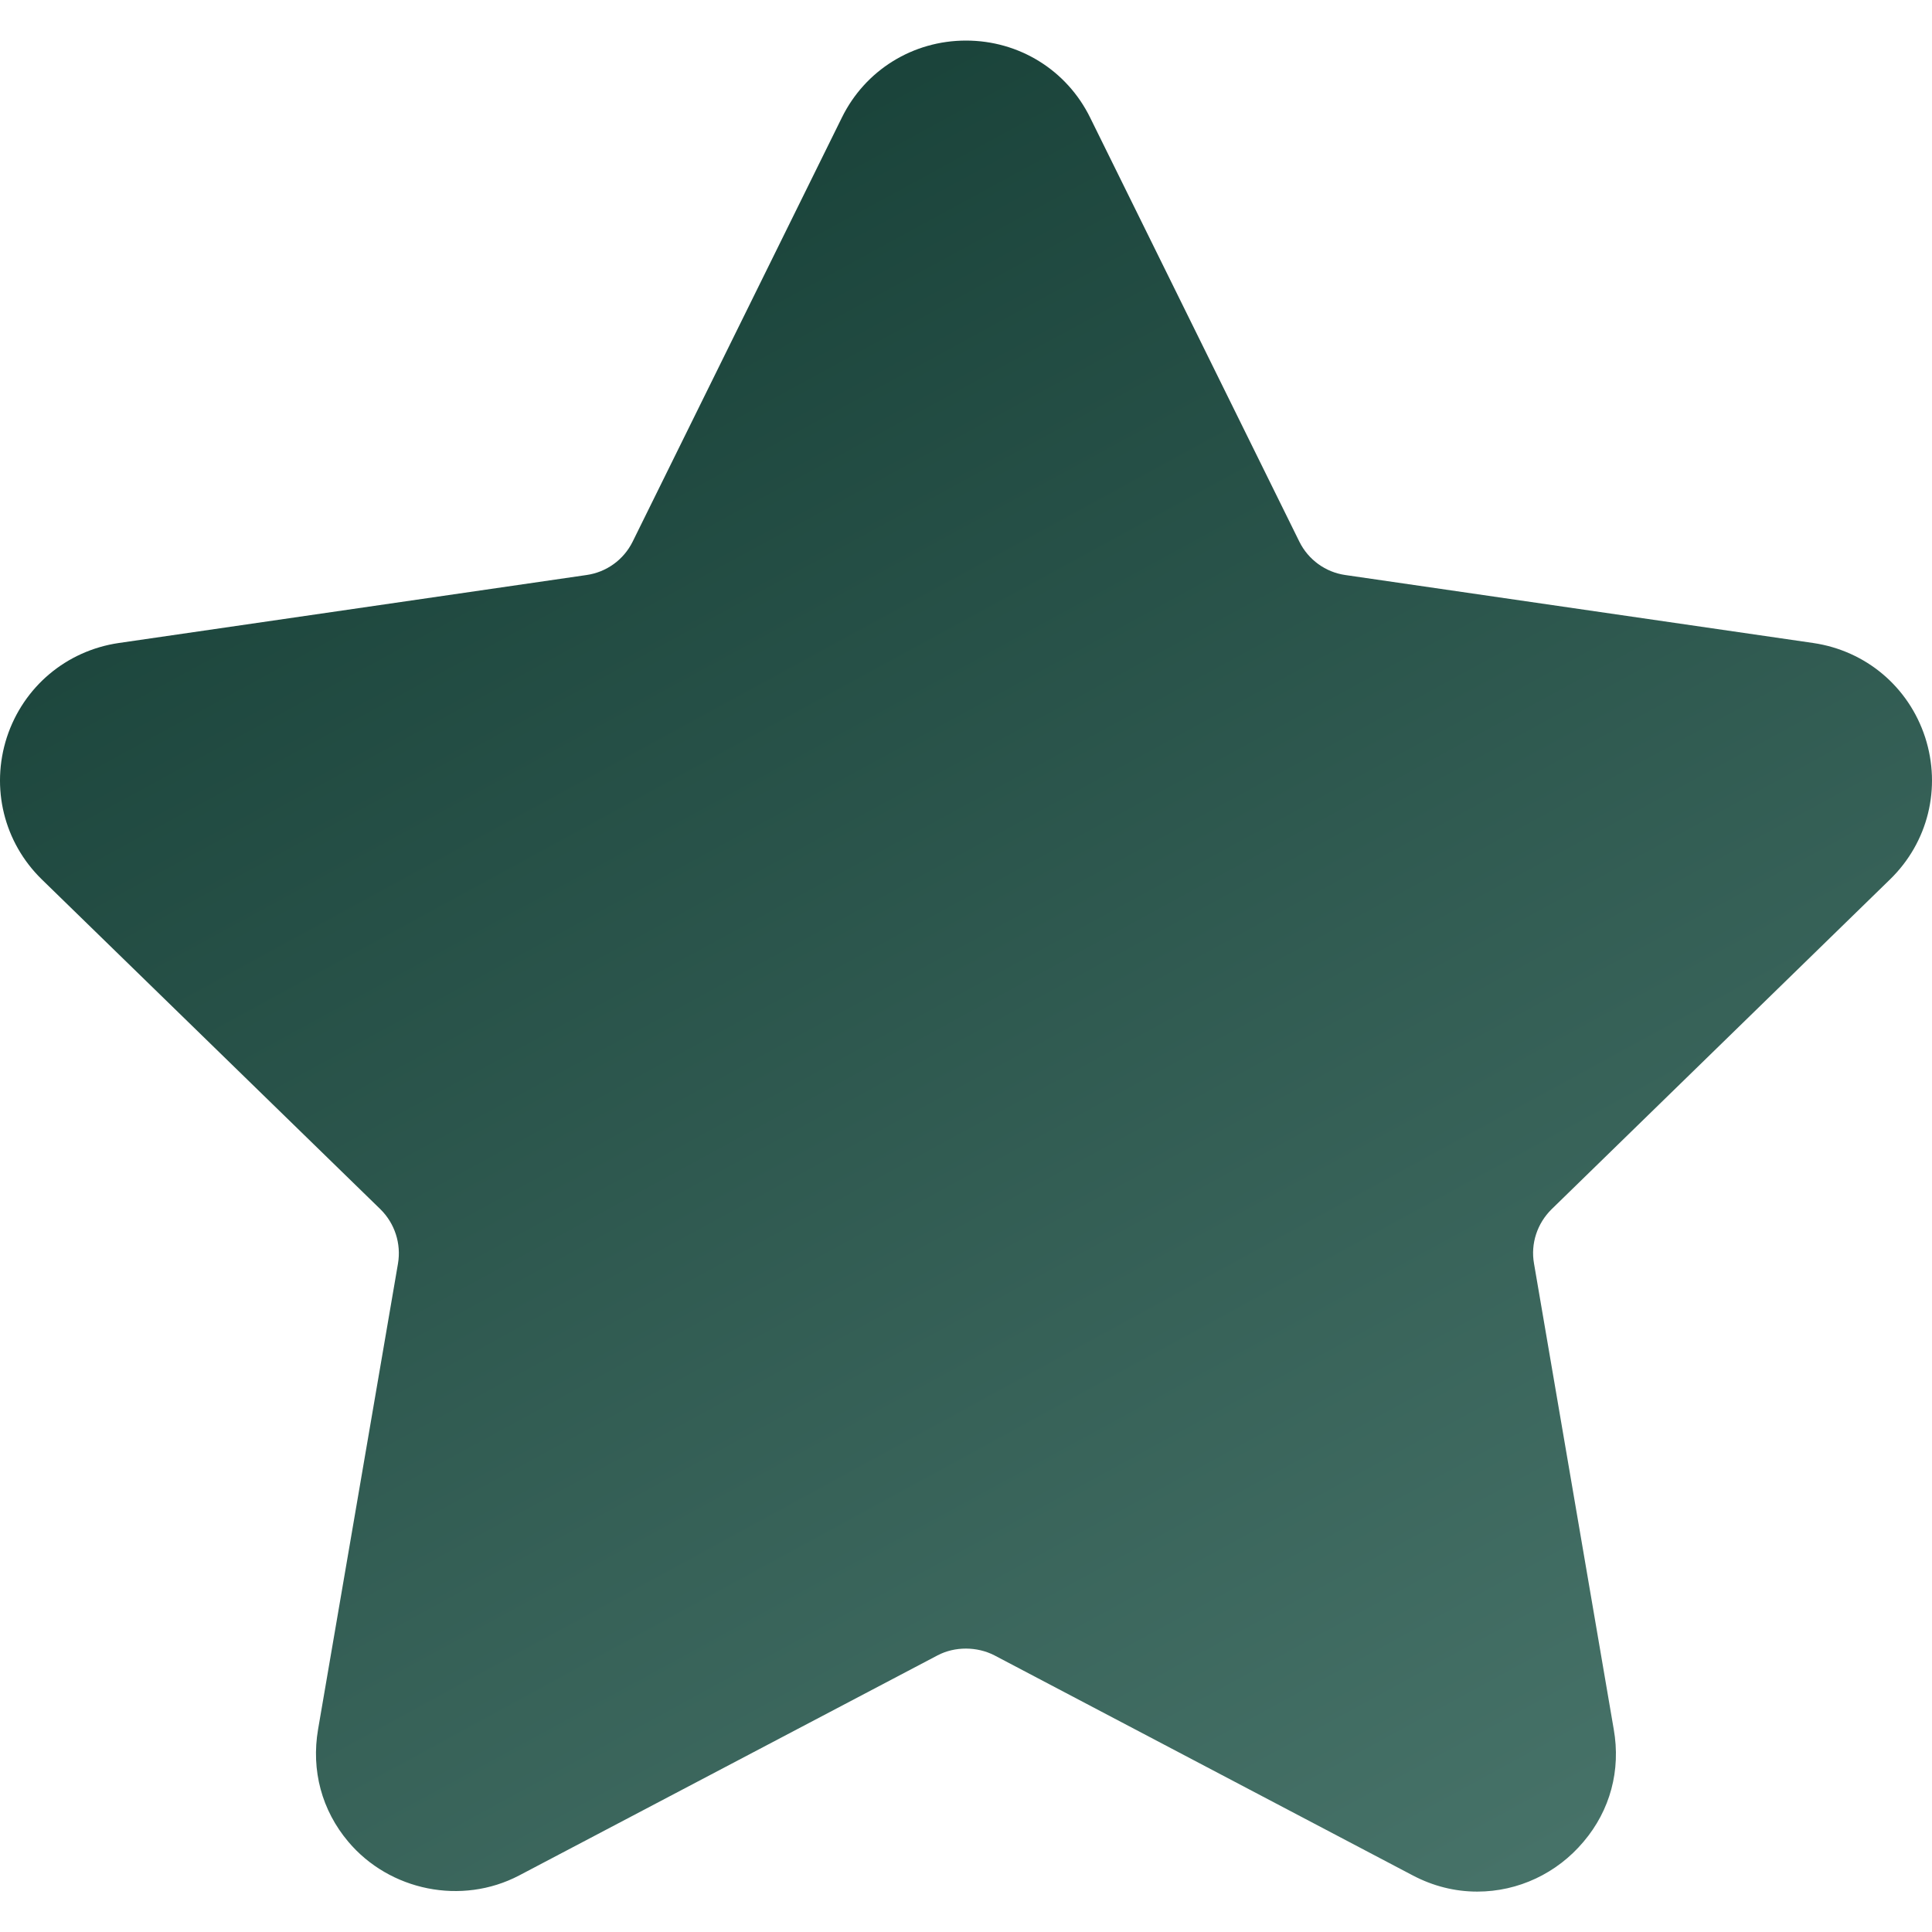 <svg width="11" height="11" viewBox="0 0 11 11" fill="none" xmlns="http://www.w3.org/2000/svg">
<g clip-path="url(#clip0)">
<path d="M10.761 5.007C10.978 4.796 11.054 4.486 10.961 4.198C10.867 3.91 10.623 3.705 10.324 3.661L7.66 3.274C7.547 3.258 7.449 3.187 7.398 3.084L6.207 0.67C6.074 0.399 5.802 0.231 5.5 0.231C5.198 0.231 4.926 0.399 4.793 0.67L3.602 3.084C3.551 3.187 3.453 3.258 3.339 3.274L0.676 3.661C0.377 3.705 0.133 3.911 0.039 4.198C-0.054 4.486 0.022 4.796 0.238 5.007L2.166 6.885C2.248 6.966 2.285 7.081 2.266 7.194L1.811 9.846C1.771 10.08 1.832 10.307 1.983 10.486C2.218 10.765 2.628 10.85 2.956 10.678L5.338 9.425C5.437 9.373 5.563 9.374 5.662 9.425L8.044 10.678C8.16 10.739 8.284 10.77 8.411 10.77C8.644 10.77 8.865 10.666 9.016 10.486C9.168 10.307 9.229 10.079 9.188 9.846L8.734 7.194C8.714 7.081 8.752 6.966 8.834 6.885L10.761 5.007Z" fill="url(#paint0_linear)"/>
</g>
<defs>
<linearGradient id="paint0_linear" x1="3" y1="0" x2="9" y2="11" gradientUnits="userSpaceOnUse">
<stop stop-color="#153E35"/>
<stop offset="1" stop-color="#48746A"/>
</linearGradient>
<clipPath id="clip0">
<rect width="11" height="11" fill="white" transform="translate(0 0)"/>
</clipPath>
</defs>
</svg>
